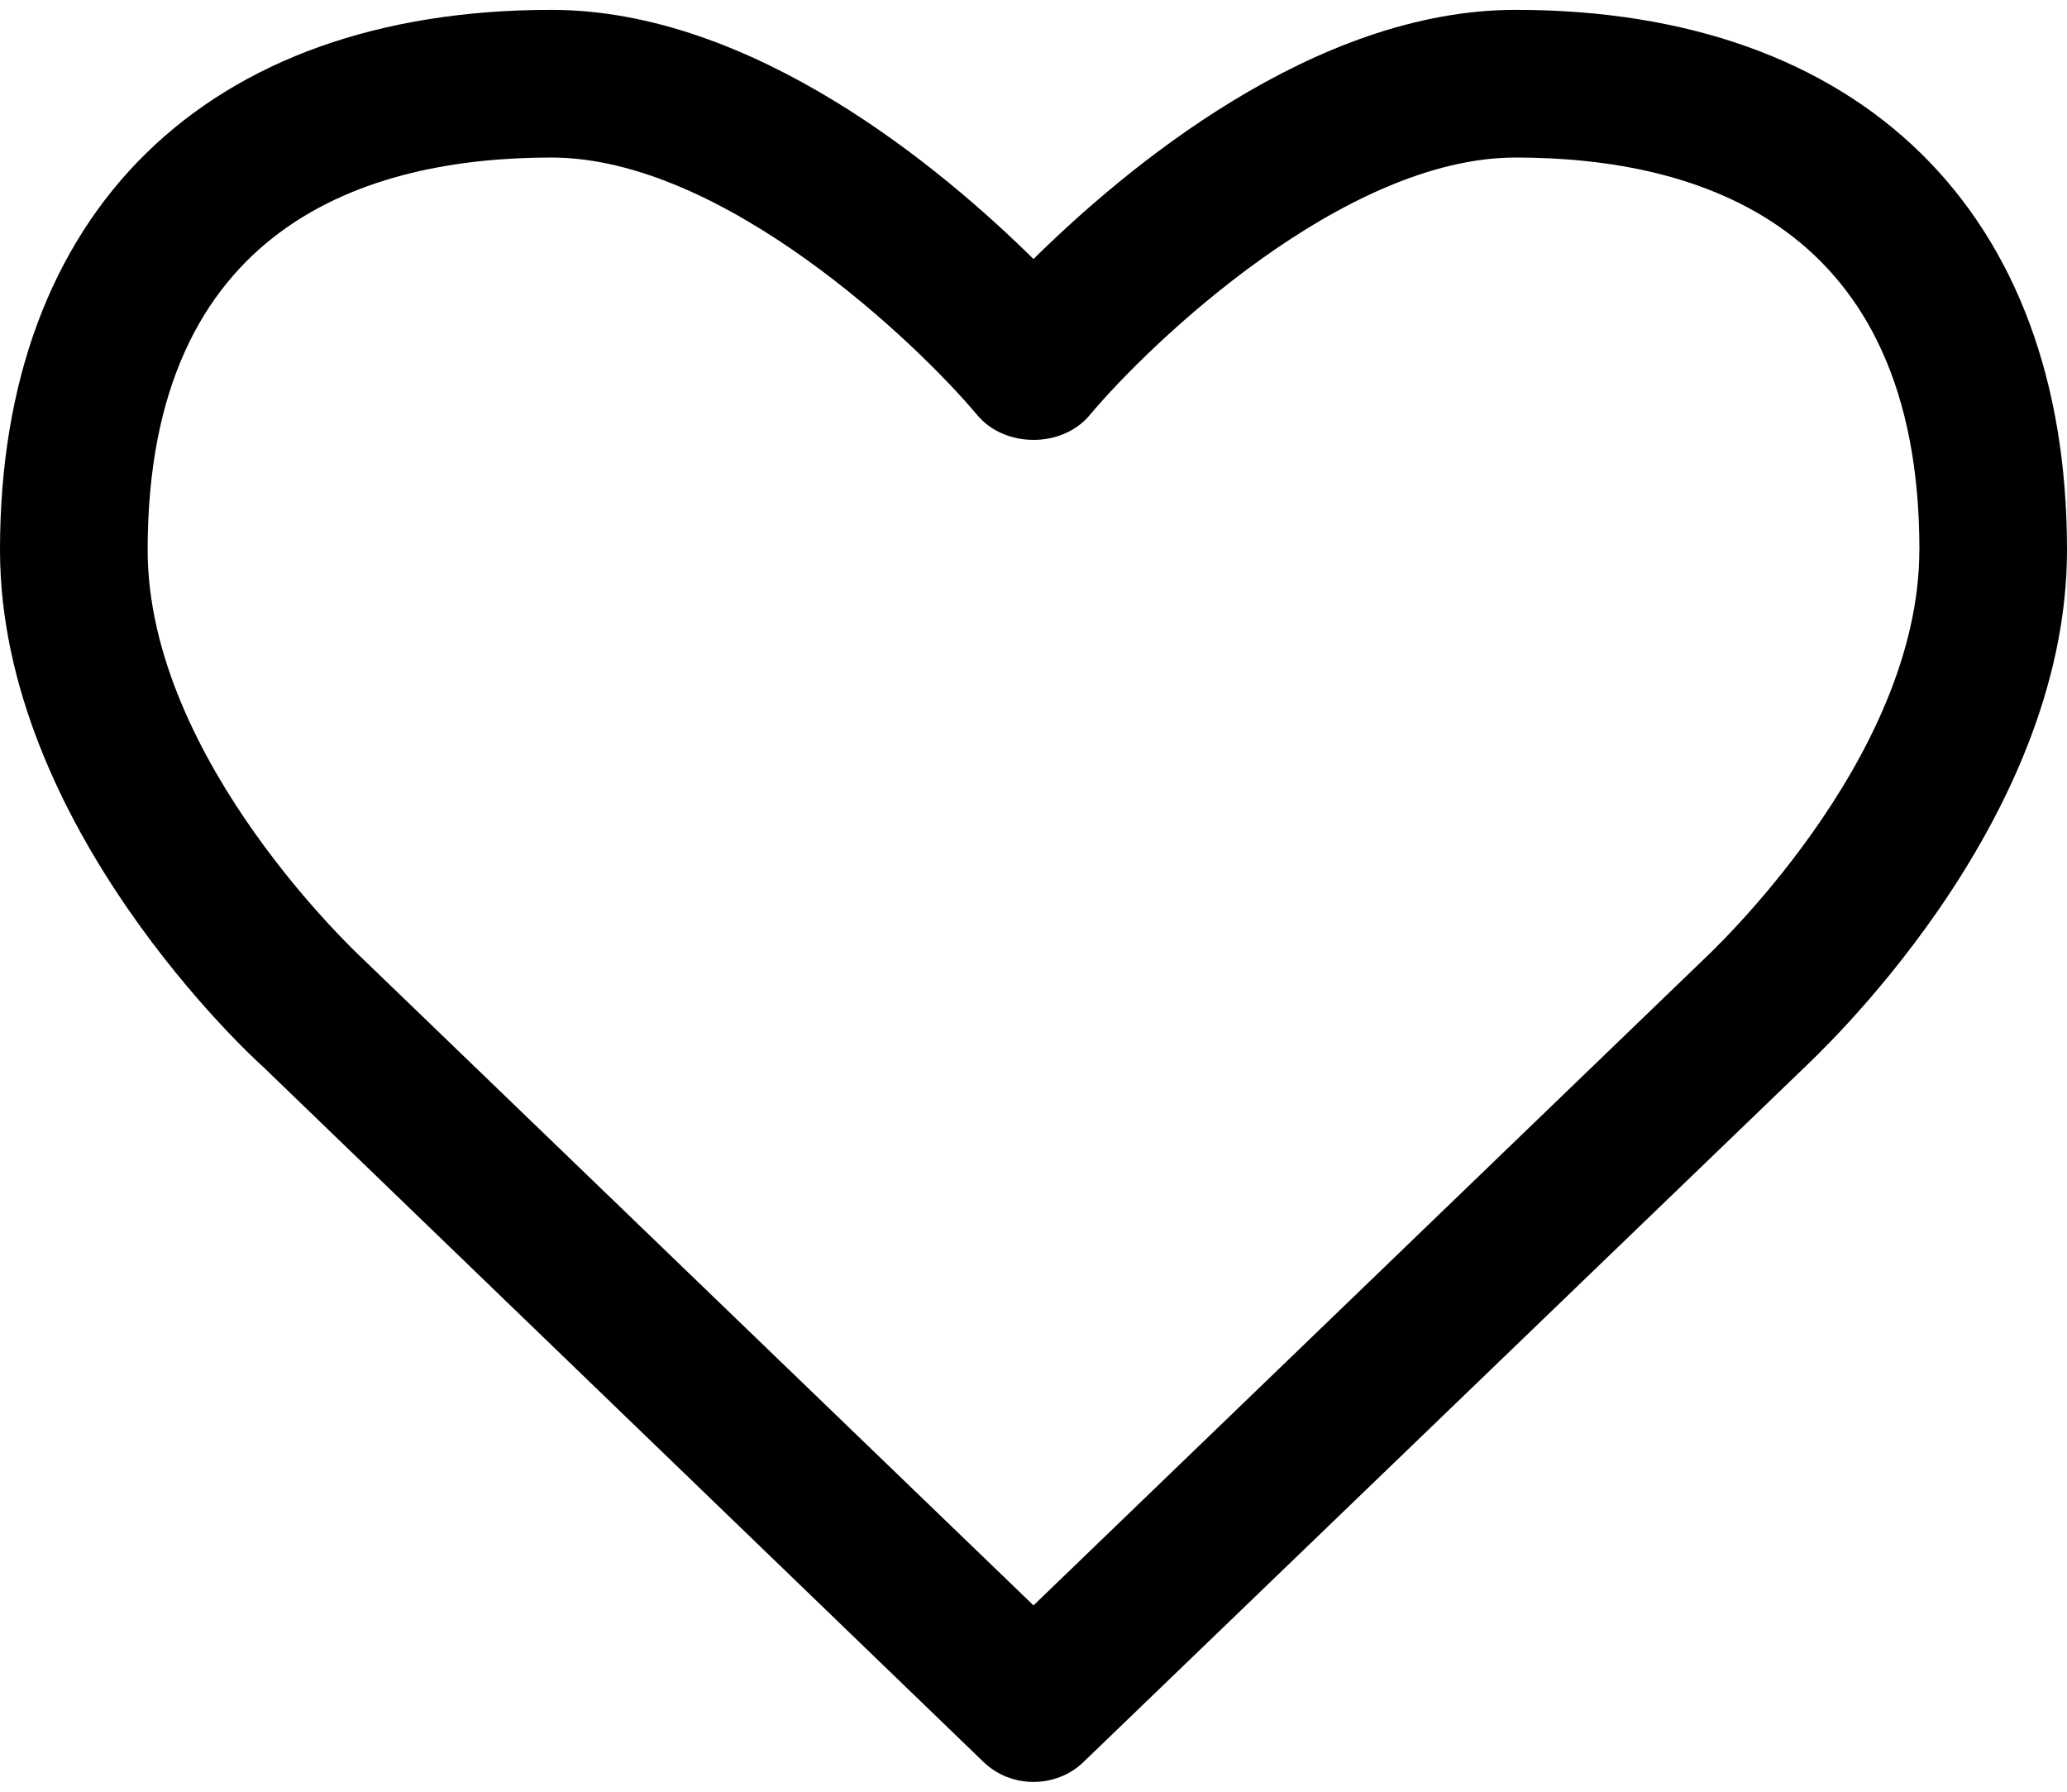 <svg width="30" height="26" viewBox="0 -49.286 30 25.714" xmlns="http://www.w3.org/2000/svg"><path d="M27.857-41.451c0 3.064-3.097 5.91-3.147 5.96L15-26.133l-9.727-9.375c-.033-.033-3.13-2.88-3.13-5.943 0-4.704 3.18-5.692 5.86-5.692 2.494 0 5.306 2.695 6.177 3.733.402.486 1.239.486 1.64 0 .87-1.038 3.683-3.733 6.178-3.733 2.678 0 5.86.988 5.86 5.692zm2.143 0c0-4.905-2.997-7.835-8.002-7.835-2.93 0-5.675 2.31-6.998 3.616-1.323-1.306-4.068-3.616-6.998-3.616C2.997-49.286 0-46.356 0-41.45c0 4.018 3.683 7.383 3.817 7.5l10.446 10.078c.201.201.47.301.737.301.268 0 .536-.1.737-.3l10.43-10.046c.15-.15 3.833-3.515 3.833-7.533z"/></svg>